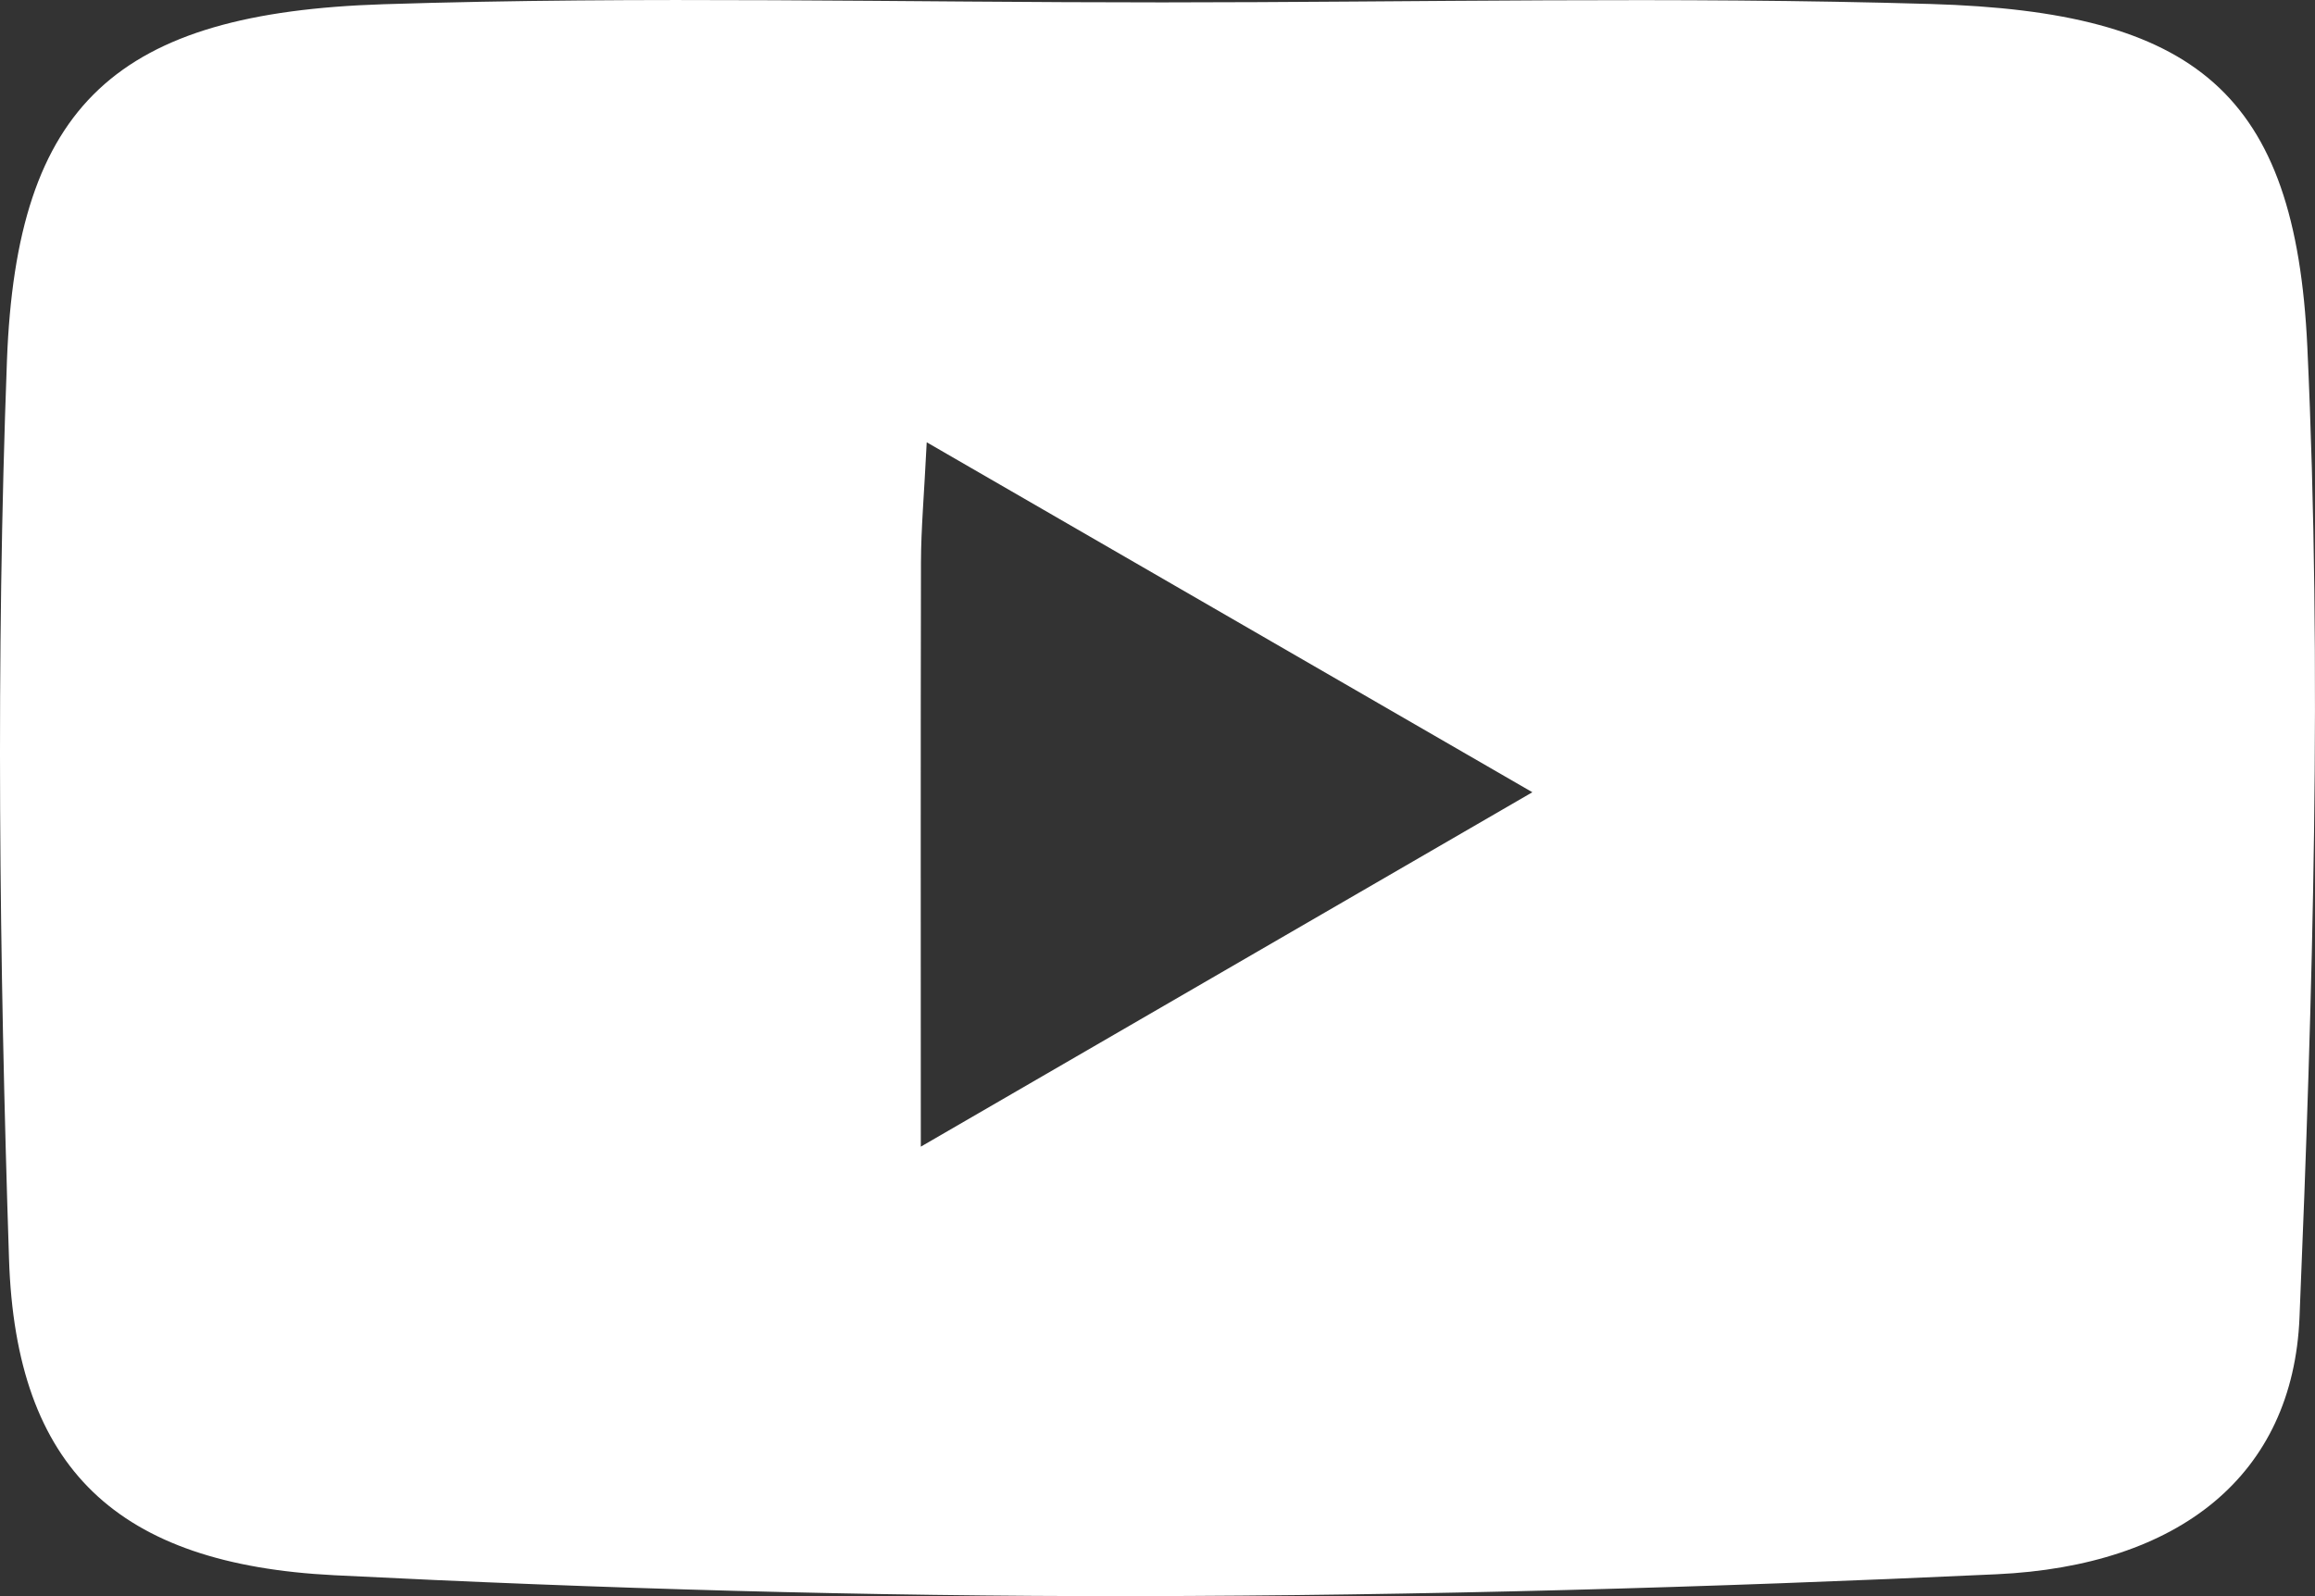 <svg width="29" height="20" viewBox="0 0 29 20" fill="none" xmlns="http://www.w3.org/2000/svg">
<rect x="0" y="0" width="29" height="20" fill="#333333" stroke="none"/>
<path d="M14.561 0.03C17.769 0.029 20.98 -0.045 24.187 0.05C27.498 0.148 28.755 1.152 28.904 4.347C29.092 8.391 28.973 12.457 28.806 16.506C28.725 18.488 27.299 19.62 25.011 19.726C21.411 19.893 17.805 19.995 14.202 20C10.863 20.004 7.52 19.906 4.185 19.738C1.47 19.601 0.199 18.407 0.113 15.778C-0.009 12.027 -0.053 8.267 0.087 4.519C0.208 1.298 1.465 0.161 4.803 0.053C8.052 -0.051 11.308 0.031 14.561 0.03ZM11.535 14.368L19.196 9.927L11.609 5.542C11.576 6.209 11.538 6.626 11.537 7.043C11.532 9.4 11.535 11.756 11.535 14.368Z" fill="white"/>
</svg>
